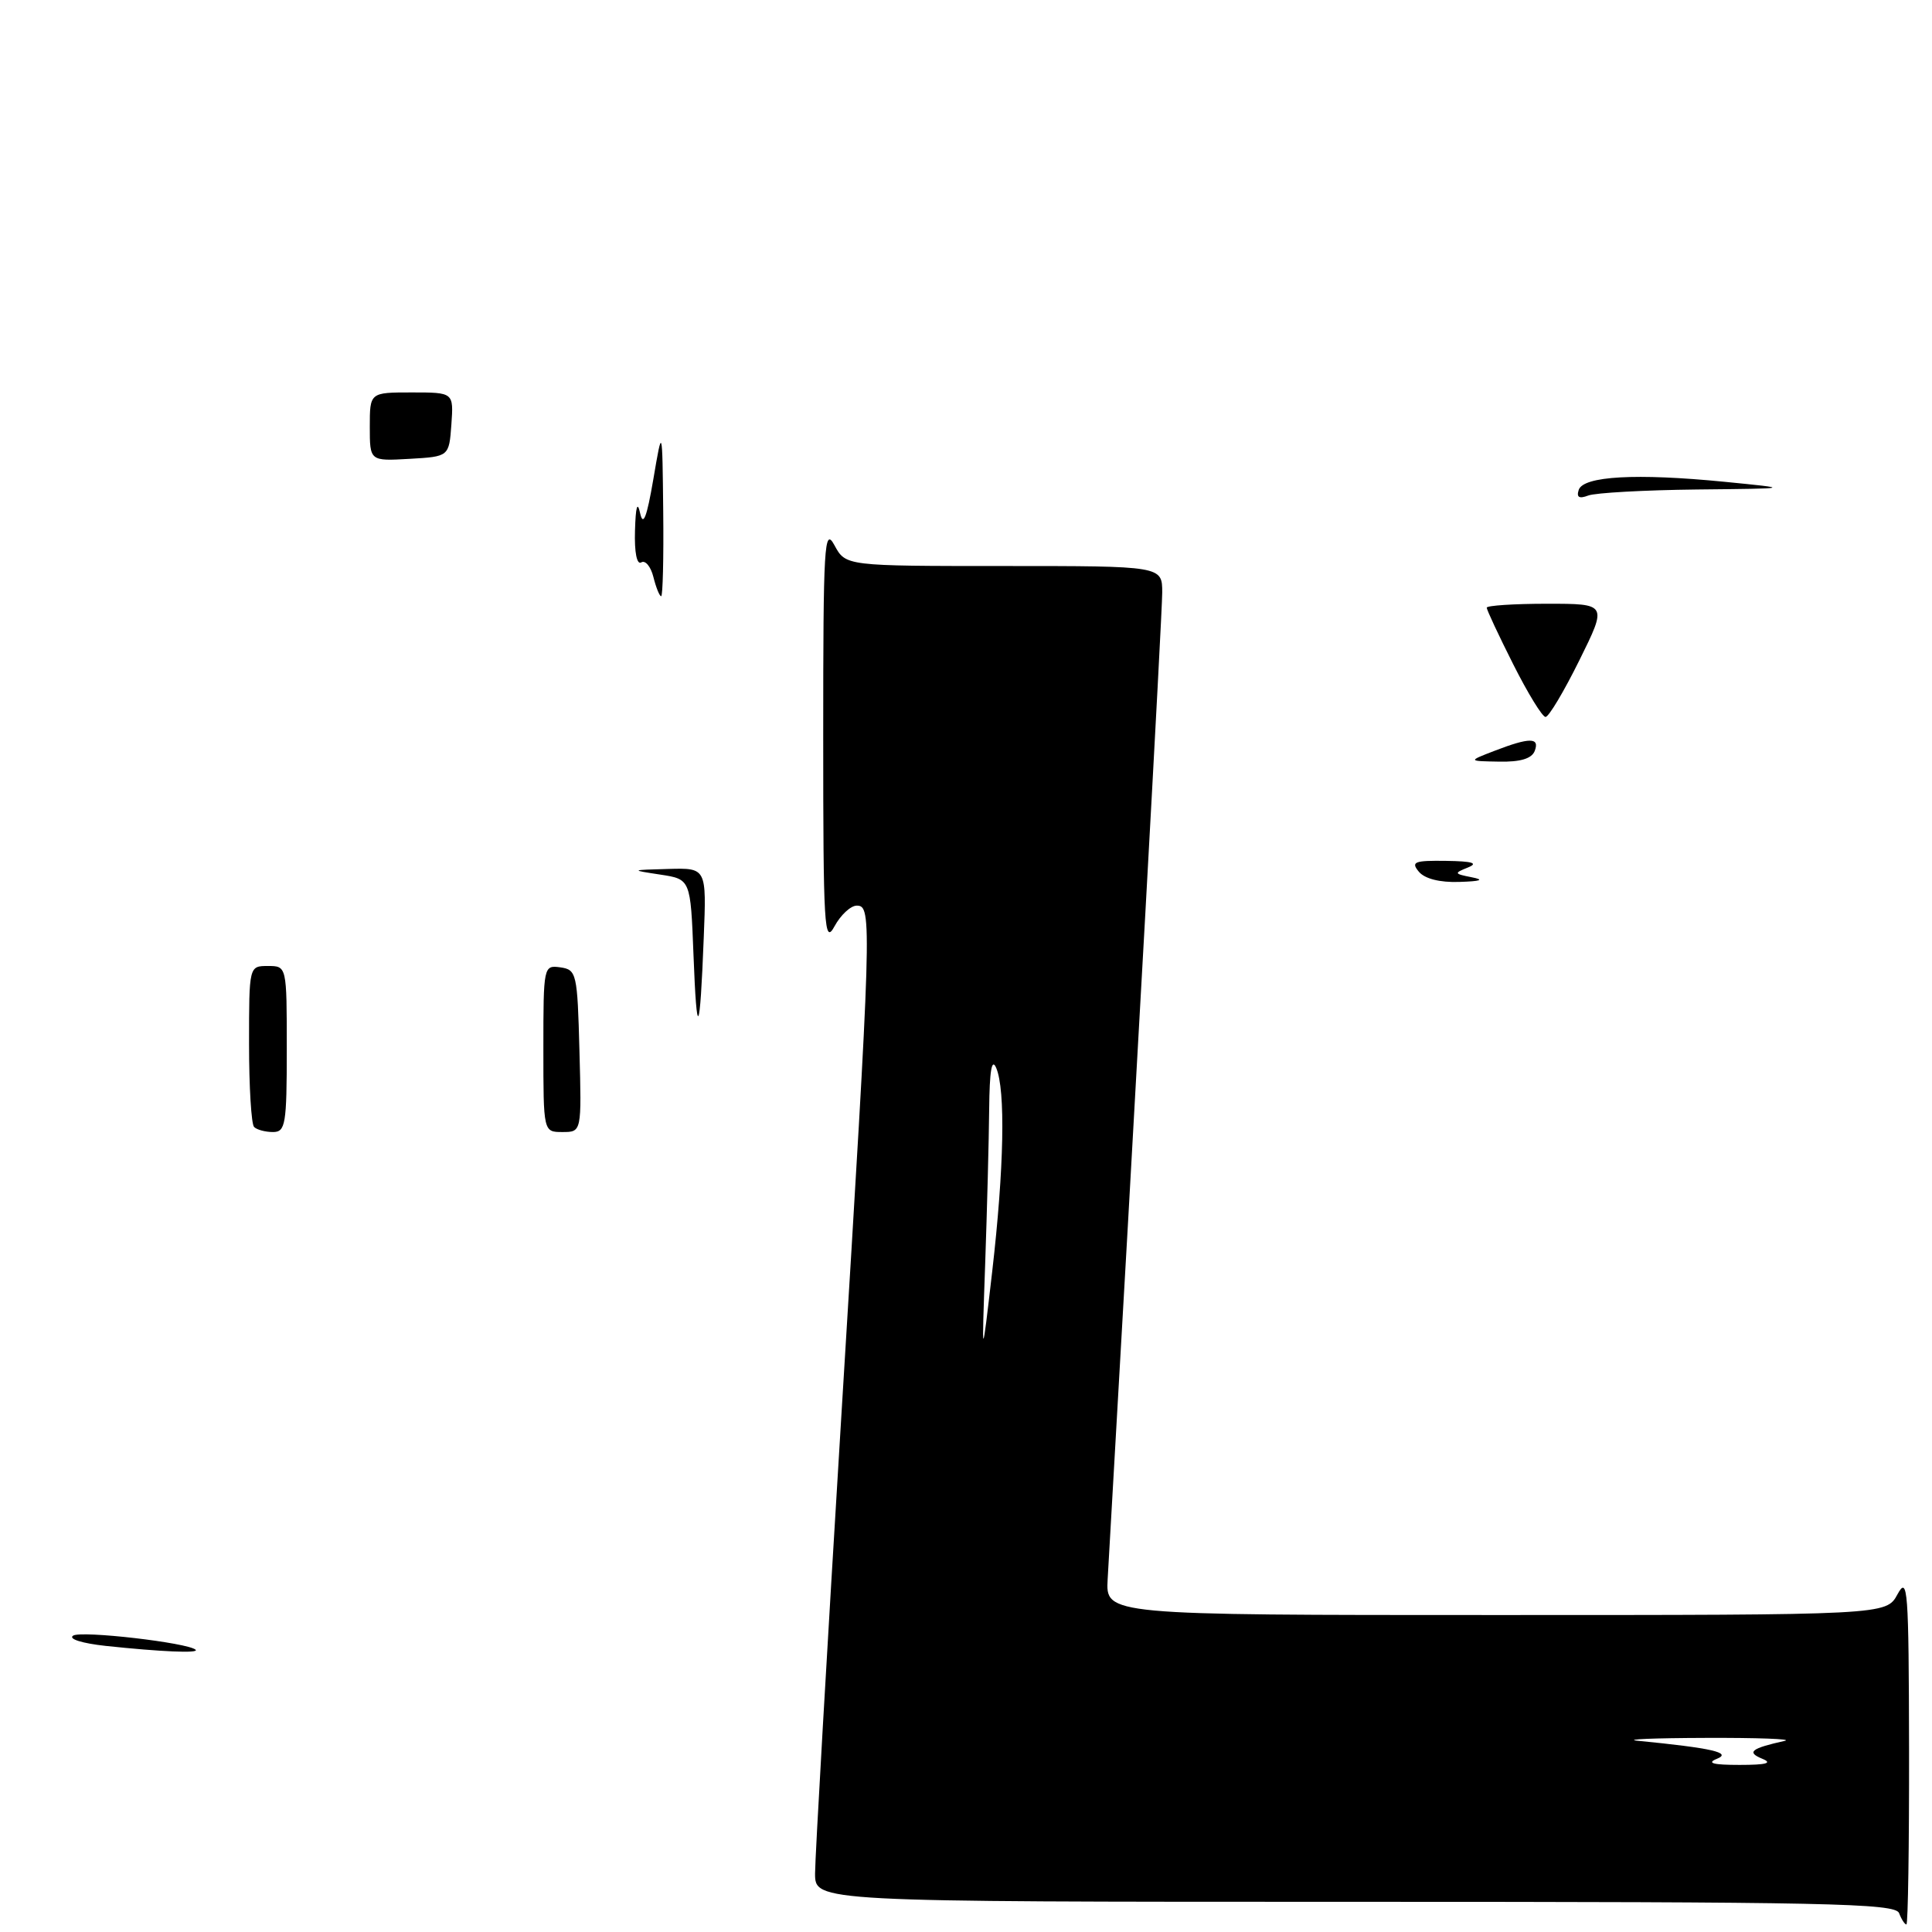 <?xml version="1.0" encoding="UTF-8" standalone="no"?>
<!DOCTYPE svg PUBLIC "-//W3C//DTD SVG 1.1//EN" "http://www.w3.org/Graphics/SVG/1.1/DTD/svg11.dtd" >
<svg xmlns="http://www.w3.org/2000/svg" xmlns:xlink="http://www.w3.org/1999/xlink" version="1.1" viewBox="0 0 256 256">
 <g >
 <path fill="currentColor"
d=" M 252.96 231.75 C 252.92 210.56 252.79 208.74 251.43 211.25 C 249.94 214.00 249.94 214.00 198.22 214.00 C 146.50 214.00 146.50 214.00 146.77 209.25 C 150.45 145.49 154.00 81.24 154.00 78.52 C 154.00 75.00 154.00 75.00 133.03 75.00 C 112.06 75.00 112.06 75.00 110.57 72.25 C 109.22 69.76 109.08 72.12 109.08 97.50 C 109.08 122.88 109.22 125.24 110.57 122.75 C 111.39 121.24 112.72 120.00 113.53 120.00 C 115.58 120.00 115.52 121.77 111.49 187.49 C 109.57 218.83 108.00 246.17 108.00 248.24 C 108.00 252.00 108.00 252.00 179.53 252.00 C 242.19 252.00 251.13 252.19 251.64 253.50 C 251.95 254.32 252.39 255.00 252.61 255.00 C 252.82 255.00 252.98 244.54 252.96 231.75 Z  M 14.00 218.09 C 10.89 217.75 9.01 217.17 9.69 216.73 C 10.76 216.03 24.93 217.67 25.92 218.60 C 26.43 219.09 21.33 218.87 14.00 218.09 Z  M 33.67 149.33 C 33.30 148.97 33.00 144.02 33.00 138.33 C 33.00 128.00 33.00 128.00 35.50 128.00 C 38.00 128.00 38.00 128.00 38.00 139.00 C 38.00 149.00 37.83 150.00 36.17 150.00 C 35.16 150.00 34.03 149.70 33.67 149.33 Z  M 72.00 138.93 C 72.00 128.02 72.03 127.87 74.25 128.18 C 76.40 128.49 76.51 128.96 76.78 139.25 C 77.07 150.00 77.07 150.00 74.53 150.00 C 72.00 150.00 72.00 150.00 72.00 138.93 Z  M 91.89 126.50 C 91.50 116.50 91.50 116.50 87.50 115.89 C 83.50 115.28 83.50 115.28 88.56 115.14 C 93.62 115.00 93.62 115.00 93.25 124.25 C 92.74 137.36 92.33 138.03 91.89 126.50 Z  M 188.00 115.50 C 186.92 114.20 187.41 114.01 191.63 114.07 C 195.13 114.12 195.94 114.37 194.50 114.95 C 192.63 115.70 192.67 115.78 195.00 116.24 C 196.74 116.58 196.25 116.77 193.37 116.86 C 190.78 116.95 188.78 116.44 188.00 115.50 Z  M 198.00 99.50 C 202.69 97.69 204.05 97.69 203.36 99.50 C 202.97 100.52 201.46 100.98 198.64 100.92 C 194.50 100.85 194.50 100.85 198.00 99.50 Z  M 200.51 88.02 C 198.58 84.19 197.00 80.81 197.00 80.52 C 197.00 80.24 200.60 80.00 204.99 80.00 C 212.98 80.00 212.98 80.00 209.27 87.50 C 207.23 91.62 205.22 95.00 204.79 95.00 C 204.37 95.00 202.44 91.86 200.51 88.02 Z  M 86.58 76.46 C 86.23 75.06 85.50 74.19 84.97 74.52 C 84.39 74.88 84.05 73.20 84.14 70.31 C 84.23 67.11 84.46 66.34 84.82 68.00 C 85.22 69.81 85.70 68.58 86.57 63.50 C 87.76 56.50 87.76 56.50 87.88 67.75 C 87.95 73.94 87.82 79.00 87.61 79.00 C 87.39 79.00 86.93 77.86 86.58 76.46 Z  M 209.19 64.91 C 209.80 63.08 216.82 62.69 228.50 63.84 C 237.50 64.73 237.50 64.73 224.83 64.86 C 217.86 64.94 211.39 65.30 210.45 65.66 C 209.24 66.12 208.87 65.90 209.19 64.91 Z  M 49.00 56.55 C 49.00 52.00 49.00 52.00 54.56 52.00 C 60.11 52.00 60.11 52.00 59.81 56.25 C 59.50 60.50 59.50 60.50 54.25 60.80 C 49.00 61.10 49.00 61.10 49.00 56.55 Z  M 227.50 233.05 C 229.52 232.24 226.87 231.63 217.00 230.66 C 215.07 230.47 219.12 230.30 226.00 230.28 C 232.88 230.25 237.60 230.43 236.50 230.67 C 232.02 231.67 231.39 232.17 233.50 233.04 C 234.93 233.62 234.07 233.86 230.50 233.86 C 226.98 233.86 226.09 233.62 227.50 233.05 Z  M 130.54 167.50 C 130.79 160.35 131.03 151.12 131.07 147.00 C 131.12 141.88 131.41 140.13 132.00 141.50 C 133.25 144.41 133.05 154.80 131.47 168.50 C 130.08 180.50 130.08 180.50 130.54 167.50 Z "/>
</g>
</svg>